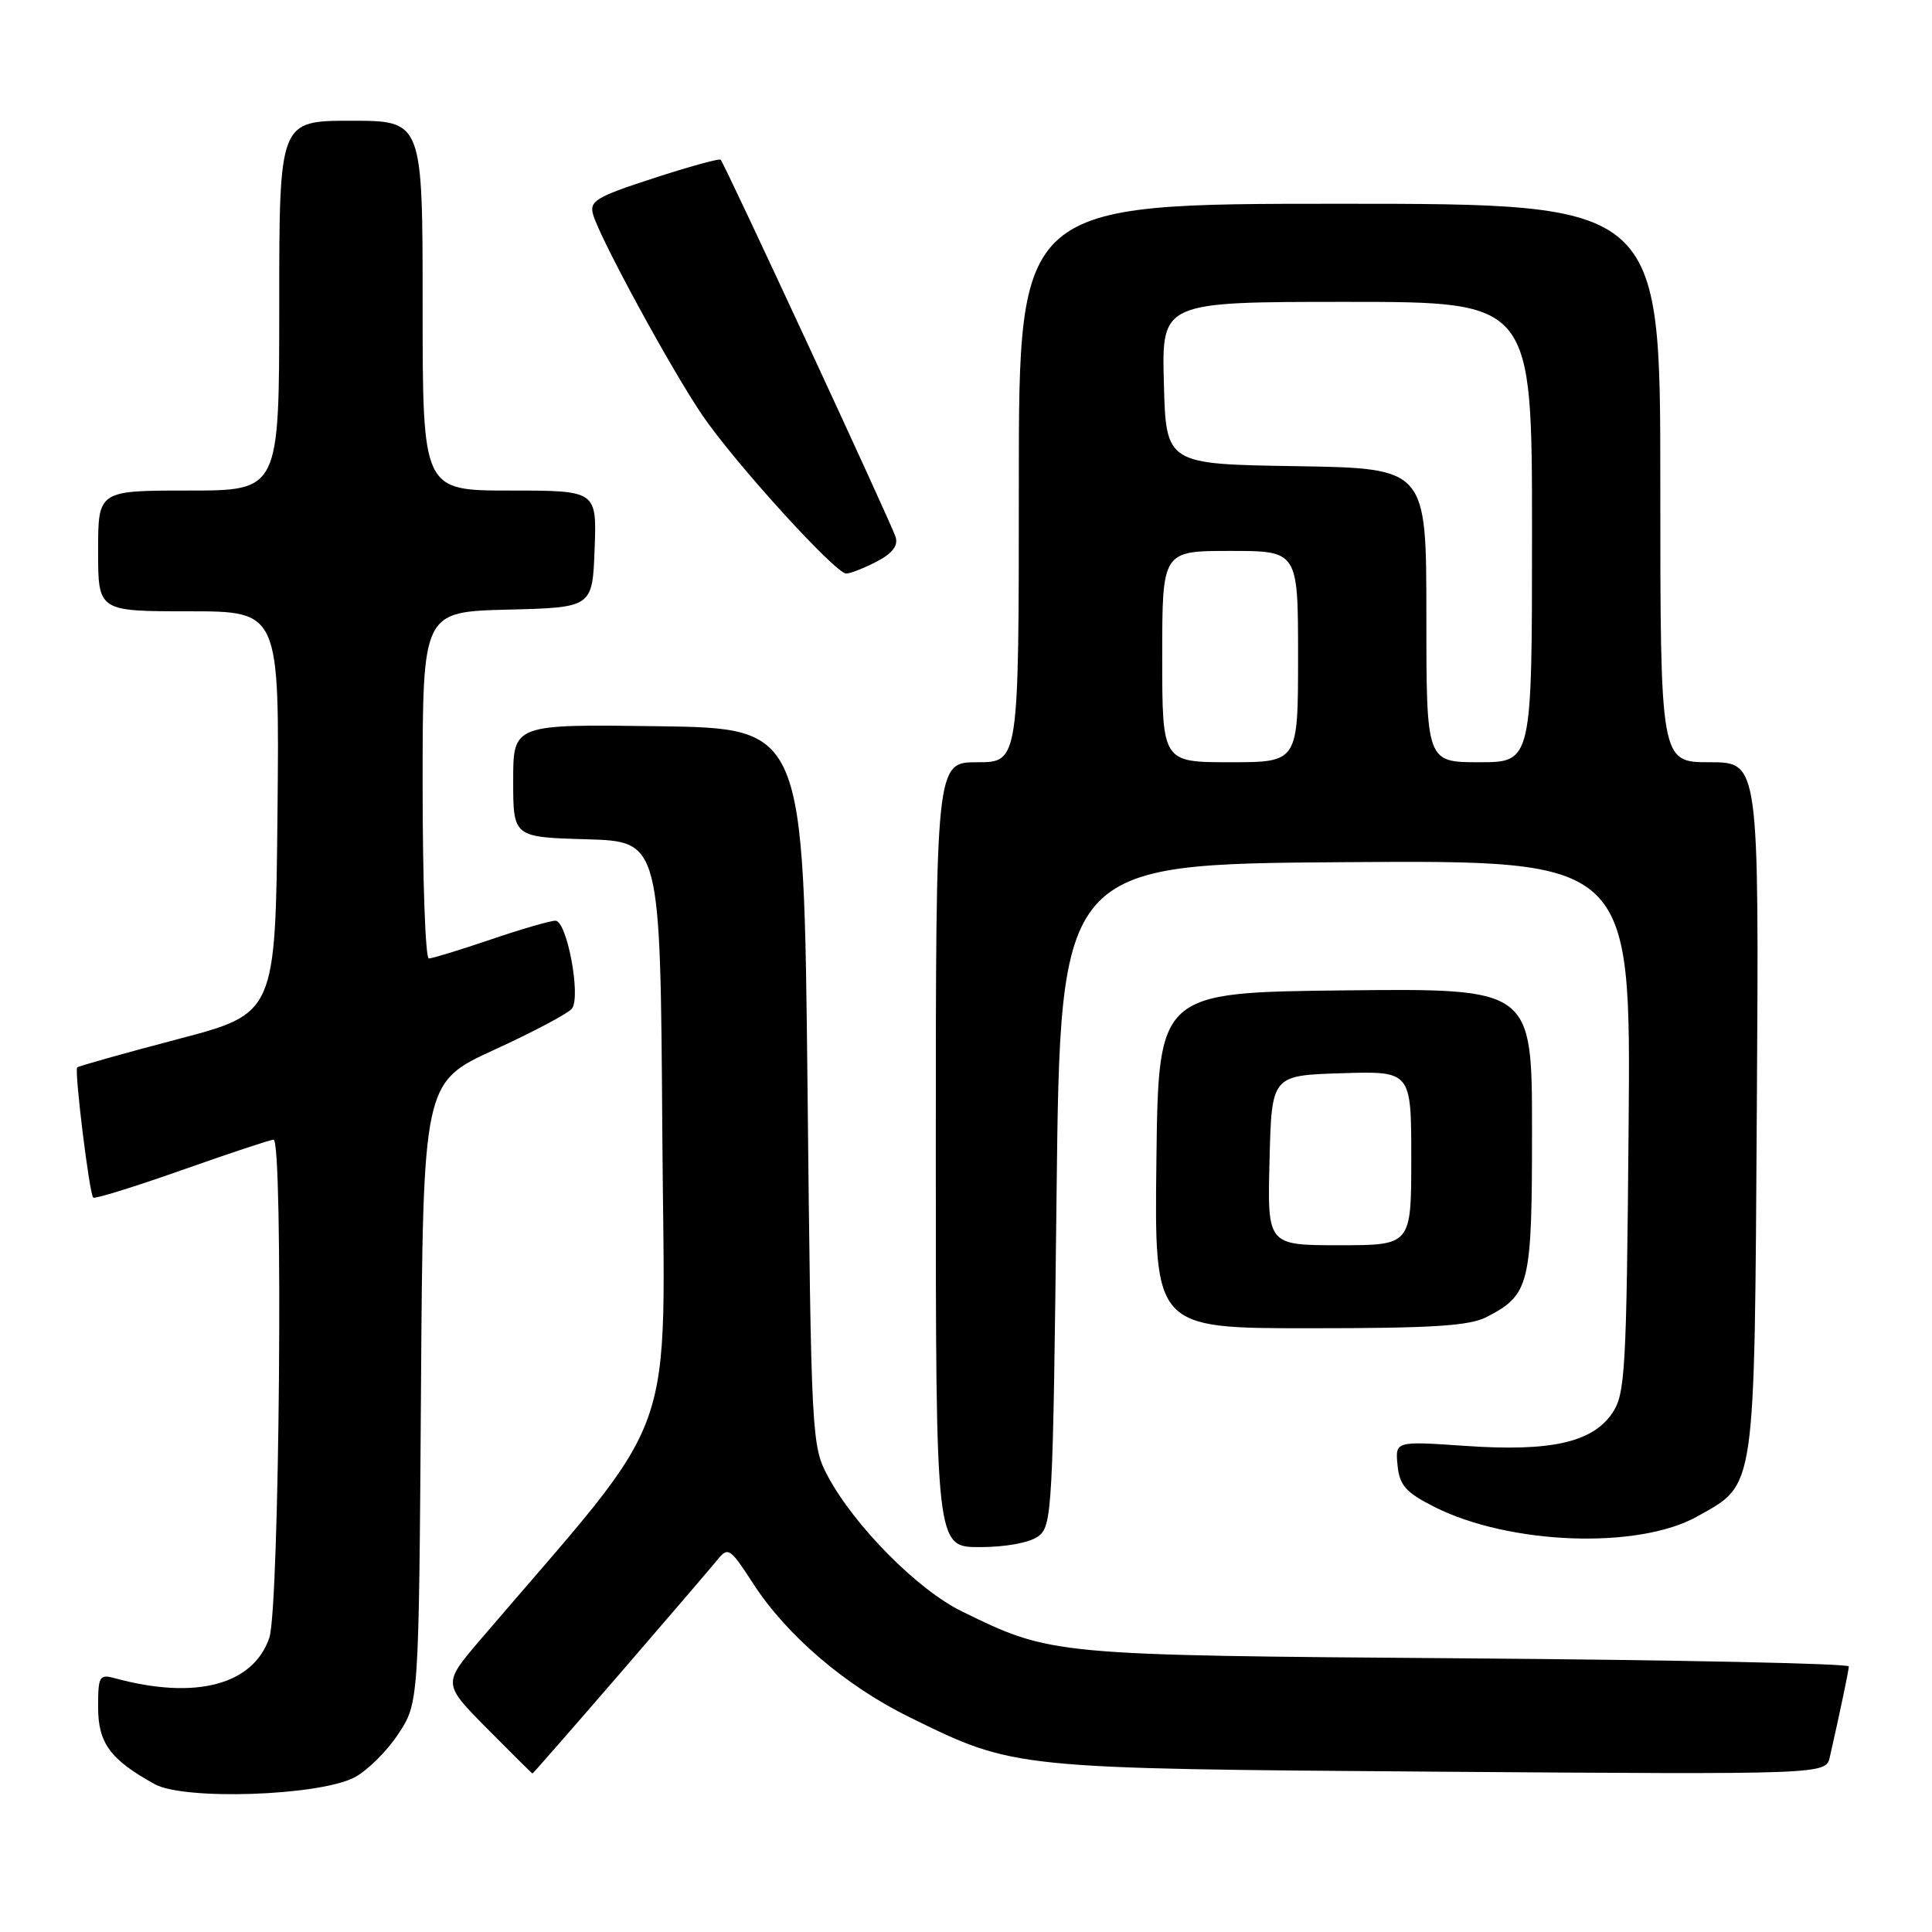 <?xml version="1.0" encoding="UTF-8" standalone="no"?>
<!DOCTYPE svg PUBLIC "-//W3C//DTD SVG 1.1//EN" "http://www.w3.org/Graphics/SVG/1.1/DTD/svg11.dtd" >
<svg xmlns="http://www.w3.org/2000/svg" xmlns:xlink="http://www.w3.org/1999/xlink" version="1.1" viewBox="0 0 256 256">
 <g >
 <path fill="currentColor"
d=" M 46.94 235.53 C 48.63 234.66 51.24 232.08 52.75 229.80 C 55.50 225.65 55.50 225.65 55.78 184.54 C 56.06 143.43 56.06 143.43 65.50 139.10 C 70.70 136.72 75.33 134.26 75.79 133.64 C 77.00 132.01 75.12 122.00 73.60 122.00 C 72.91 122.00 69.04 123.12 65.00 124.50 C 60.96 125.87 57.28 127.00 56.82 127.00 C 56.37 127.00 56.00 116.66 56.00 104.03 C 56.00 81.07 56.00 81.07 67.25 80.78 C 78.50 80.50 78.50 80.50 78.79 72.75 C 79.08 65.00 79.08 65.00 67.54 65.00 C 56.00 65.00 56.00 65.00 56.00 40.50 C 56.00 16.00 56.00 16.00 46.50 16.00 C 37.00 16.00 37.00 16.00 37.00 40.50 C 37.00 65.00 37.00 65.00 25.00 65.00 C 13.00 65.00 13.00 65.00 13.00 73.00 C 13.00 81.00 13.00 81.00 25.02 81.00 C 37.03 81.00 37.03 81.00 36.77 107.65 C 36.50 134.30 36.50 134.30 23.53 137.70 C 16.39 139.58 10.41 141.26 10.23 141.44 C 9.83 141.84 11.84 158.18 12.35 158.69 C 12.56 158.89 17.85 157.25 24.11 155.04 C 30.38 152.83 35.84 151.01 36.25 151.01 C 37.56 150.99 37.03 213.08 35.69 217.00 C 33.56 223.27 25.90 225.28 15.25 222.38 C 13.16 221.81 13.00 222.09 13.00 226.21 C 13.00 230.97 14.61 233.16 20.50 236.41 C 24.40 238.57 42.22 237.97 46.94 235.53 Z  M 82.10 221.80 C 88.37 214.54 94.19 207.75 95.03 206.72 C 96.48 204.92 96.72 205.08 99.83 209.88 C 104.26 216.72 112.07 223.39 120.50 227.53 C 134.46 234.39 134.03 234.34 190.71 234.76 C 241.93 235.13 241.93 235.13 242.46 232.82 C 243.84 226.74 244.95 221.43 244.98 220.81 C 244.99 220.43 222.16 219.95 194.25 219.74 C 139.26 219.33 139.35 219.34 127.44 213.51 C 121.60 210.66 113.23 202.21 109.70 195.62 C 107.54 191.58 107.49 190.56 107.00 144.00 C 106.50 96.50 106.50 96.50 87.25 96.23 C 68.00 95.96 68.00 95.96 68.00 103.44 C 68.00 110.93 68.00 110.93 77.75 111.21 C 87.50 111.50 87.50 111.50 87.76 150.04 C 88.05 192.58 90.44 185.93 63.58 217.35 C 58.67 223.11 58.67 223.11 64.55 229.05 C 67.79 232.32 70.49 235.00 70.56 235.00 C 70.63 235.00 75.82 229.06 82.10 221.80 Z  M 137.56 203.58 C 139.42 202.22 139.52 200.26 140.00 158.33 C 140.50 114.50 140.50 114.50 178.30 114.24 C 216.10 113.98 216.10 113.98 215.80 149.24 C 215.52 181.67 215.35 184.72 213.64 187.24 C 211.00 191.14 205.47 192.37 194.18 191.59 C 184.87 190.95 184.87 190.95 185.18 194.15 C 185.45 196.82 186.26 197.74 190.00 199.64 C 199.97 204.70 217.08 205.33 224.91 200.93 C 232.70 196.55 232.46 198.15 232.79 146.75 C 233.08 101.00 233.08 101.00 226.54 101.00 C 220.00 101.00 220.00 101.00 220.00 64.00 C 220.00 27.00 220.00 27.00 177.50 27.00 C 135.00 27.00 135.00 27.00 135.00 64.00 C 135.00 101.00 135.00 101.00 129.50 101.00 C 124.00 101.00 124.00 101.00 124.00 153.00 C 124.00 205.00 124.00 205.00 129.81 205.00 C 133.25 205.00 136.41 204.42 137.56 203.58 Z  M 196.99 174.51 C 202.70 171.55 203.00 170.31 203.00 149.76 C 203.00 130.97 203.00 130.97 178.25 131.23 C 153.50 131.50 153.50 131.50 153.23 153.75 C 152.96 176.00 152.96 176.00 173.53 176.00 C 189.82 176.00 194.70 175.69 196.99 174.51 Z  M 116.15 74.42 C 118.22 73.35 119.03 72.32 118.68 71.17 C 118.12 69.36 96.03 21.72 95.49 21.16 C 95.31 20.98 91.30 22.08 86.58 23.62 C 78.95 26.10 78.06 26.64 78.60 28.46 C 79.57 31.75 88.98 49.02 93.05 55.00 C 97.36 61.33 110.70 76.00 112.13 76.00 C 112.66 76.00 114.47 75.29 116.15 74.42 Z  M 154.00 87.00 C 154.00 73.00 154.00 73.00 163.00 73.00 C 172.00 73.00 172.00 73.00 172.00 87.00 C 172.00 101.00 172.00 101.00 163.00 101.00 C 154.00 101.00 154.00 101.00 154.00 87.00 Z  M 189.00 81.52 C 189.00 62.05 189.00 62.05 171.75 61.77 C 154.50 61.50 154.50 61.50 154.22 50.75 C 153.93 40.00 153.93 40.00 178.47 40.00 C 203.00 40.00 203.00 40.00 203.00 70.50 C 203.00 101.00 203.00 101.00 196.00 101.00 C 189.00 101.00 189.00 101.00 189.00 81.52 Z  M 168.22 153.75 C 168.50 142.50 168.50 142.50 177.75 142.21 C 187.00 141.92 187.00 141.92 187.00 153.46 C 187.00 165.00 187.00 165.00 177.47 165.00 C 167.93 165.00 167.93 165.00 168.22 153.75 Z "/>
</g>
</svg>